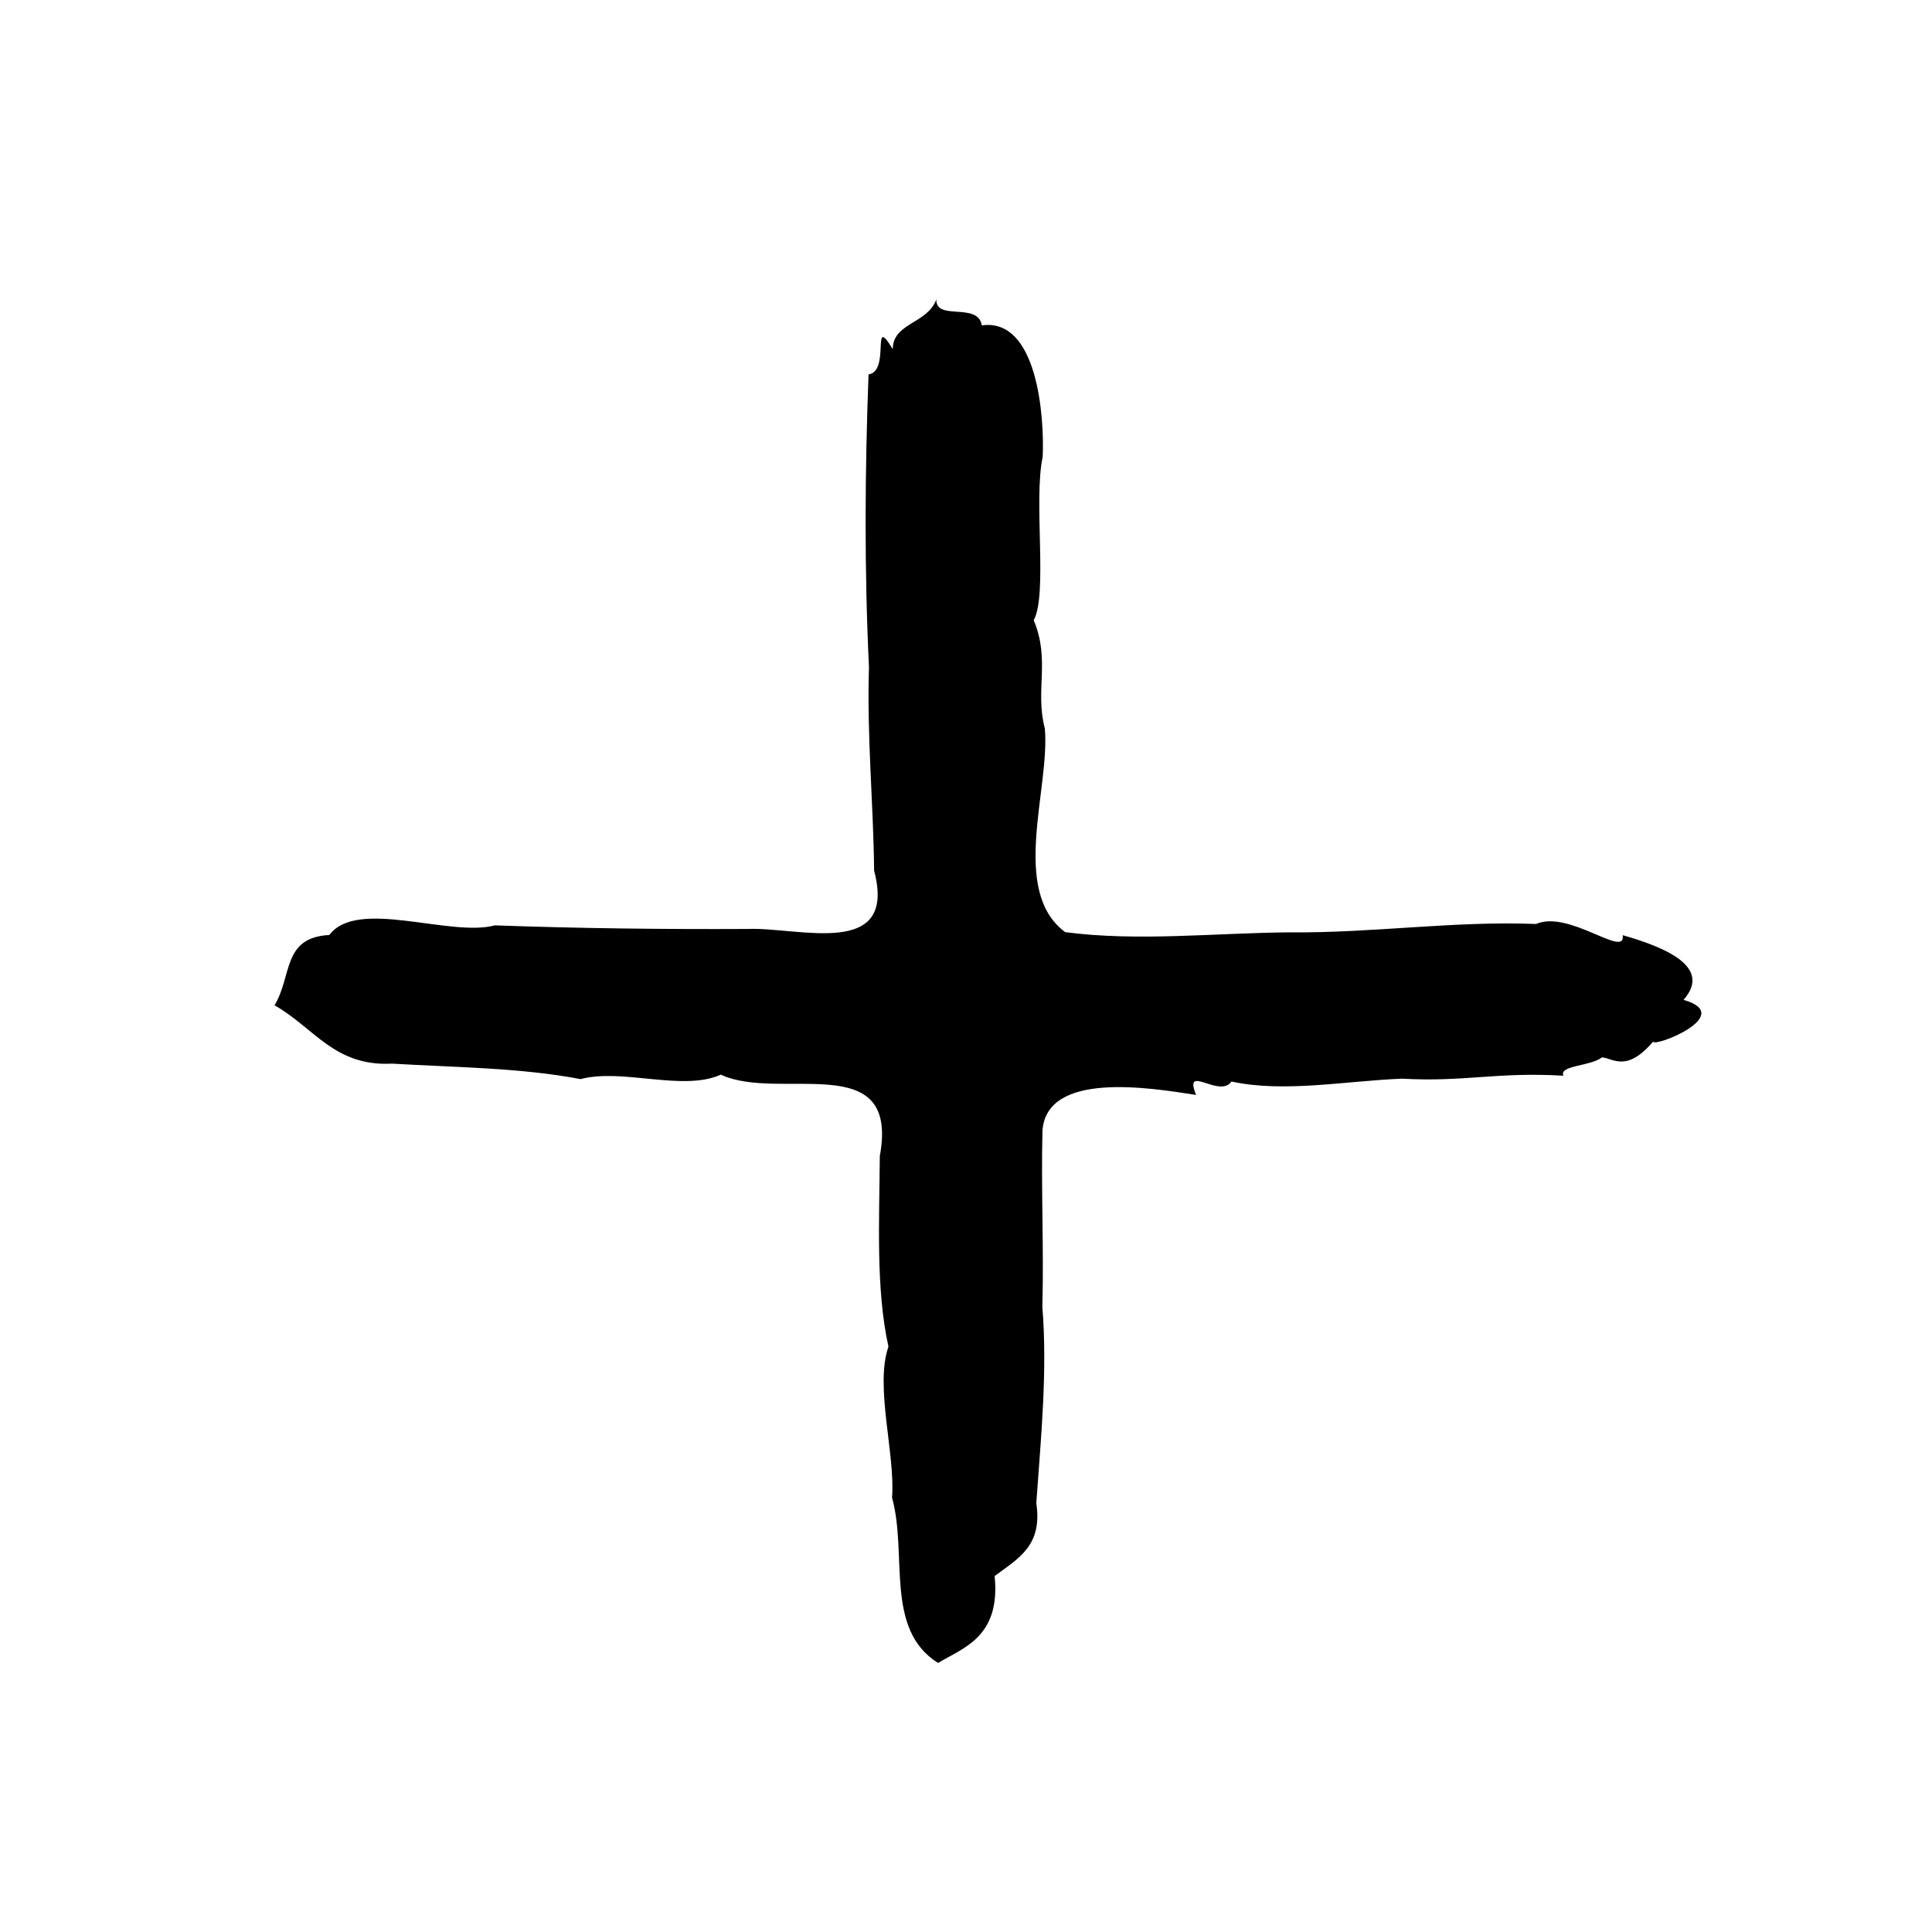 <svg class="icon-add" version="1.1" viewBox="0 0 512 512" xmlns="http://www.w3.org/2000/svg">
    <path d="m248.6 440.7c-14.26-8.908-8.032-28.77-12.2-43.81 0.903-11.5-4.625-29.47-0.954-40.02-3.369-15.26-2.408-33.54-2.288-50.5 5.315-28.86-26.4-14.25-42.14-21.58-10.04 4.547-26.03-1.767-37.17 1.182-15.82-3.024-33.1-3.094-49.95-4.1-15.33 0.806-20.67-9.563-31.15-15.46 4.737-7.78 1.993-17.98 14.54-18.63 7.331-9.872 31.93 0.646 43.85-2.551 22.34 0.8 44.67 1.063 66.97 0.953 13.48-0.565 39.79 8.186 33.54-15.47-0.171-17.78-1.944-35.47-1.362-53.94-1.247-25.87-1.076-51.89-0.114-77.56 5.905-0.771 0.539-16.46 6.413-6.665 0.039-7.06 9.186-6.685 11.56-13.21-0.217 5.851 11.03 0.603 12.05 6.887 14.7-2.027 16.61 24.04 16.13 34.85-2.481 11.58 1.381 36.38-2.38 43.29 4.448 10.61 0.288 18.53 2.953 28.72 1.379 16.05-9.295 42.95 5.373 53.94 19.31 2.536 39.77 0.212 59.51 0.055 22.01 0.221 43.48-3.075 65.28-2.218 8.796-3.82 23.87 9.332 22.97 2.969 11.32 3.223 23.79 8.437 16.13 17.14 14.1 4.061-7.875 12.69-8.051 11.06-7.004 8.174-10.51 4.51-13.54 4.168-3.089 2.408-11.42 2.097-10.26 4.874-17.71-1.043-26.03 1.719-42.75 0.785-14.95 0.589-31.29 3.792-45.2 0.755-3.173 4.581-12.85-4.97-9.378 3.558-12.64-1.986-39.47-6.279-40.71 9.37-0.395 15.45 0.384 31.41-0.034 46.8 1.383 17.12-0.379 34.65-1.604 51.98 1.692 11.37-4.725 14.61-11.04 19.35 1.622 16.2-8.348 19.01-15.01 23.04z"/>
</svg>
